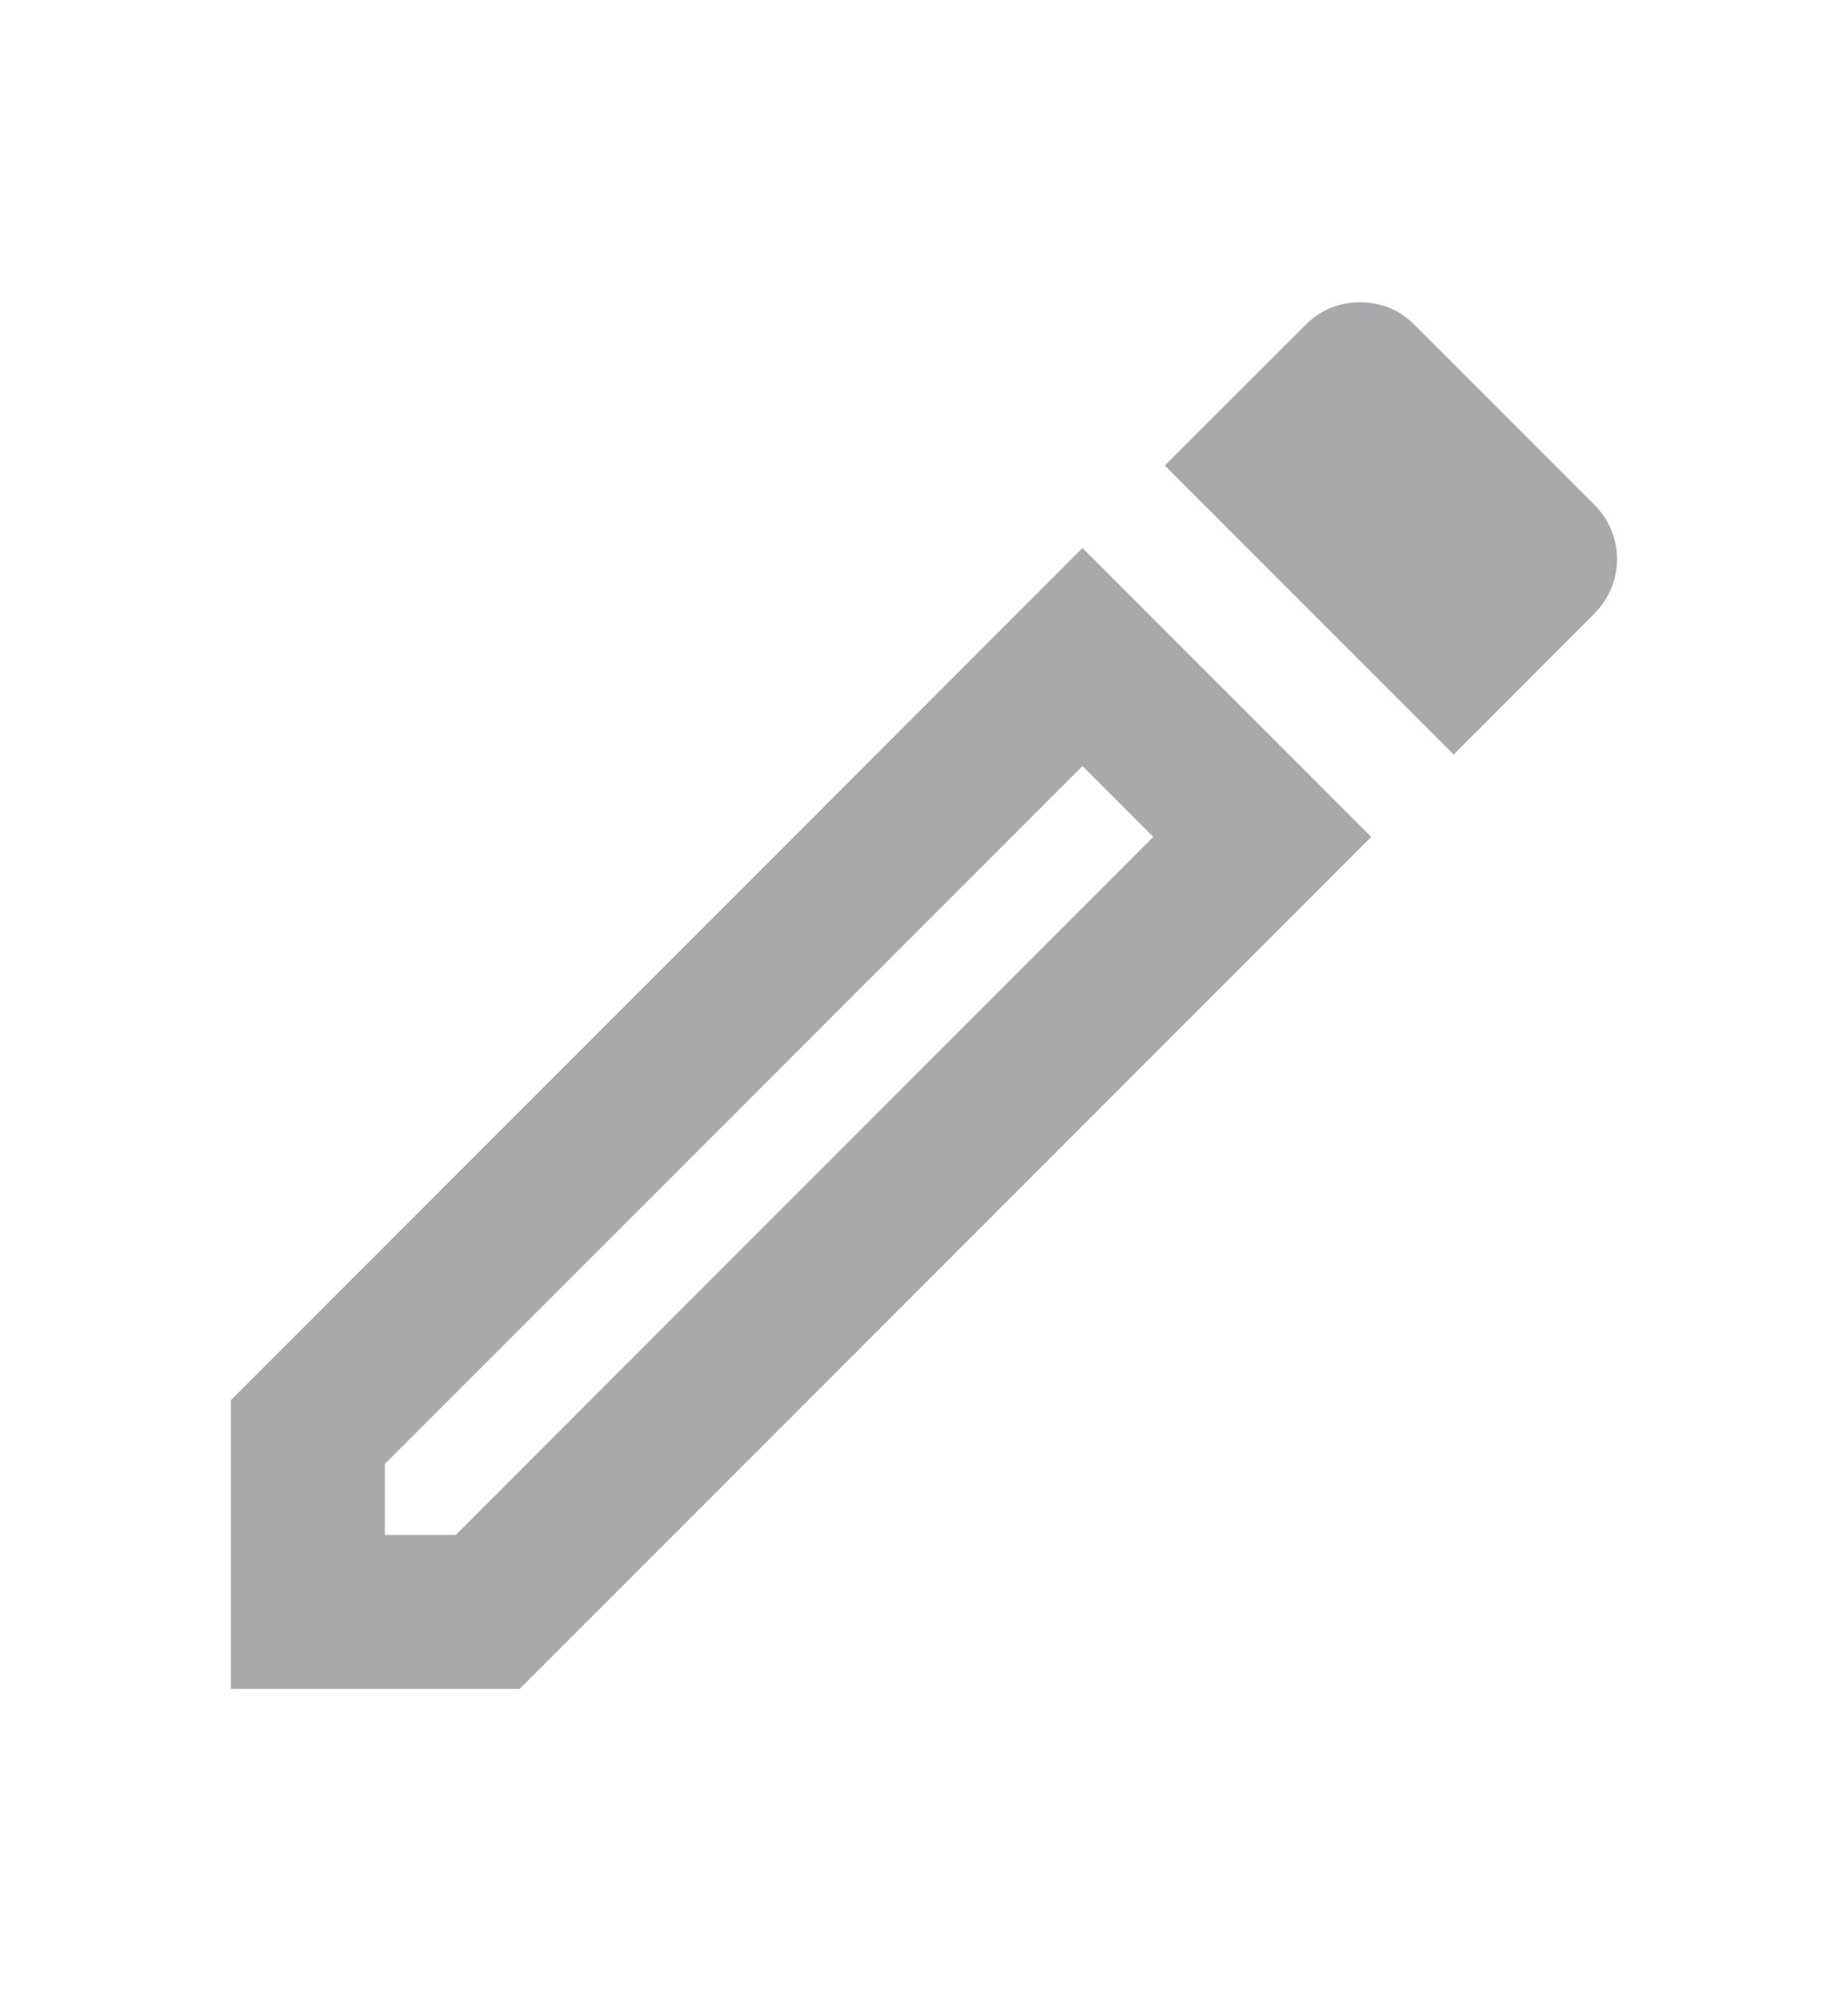 <svg width="13" height="14" viewBox="0 0 13 14" fill="none" xmlns="http://www.w3.org/2000/svg">
<path d="M1.624 9.844V11.875H3.655L9.646 5.884L7.615 3.853L1.624 9.844ZM3.206 10.792H2.707V10.293L7.615 5.386L8.113 5.884L3.206 10.792ZM11.217 3.55L9.949 2.282C9.841 2.174 9.706 2.125 9.565 2.125C9.424 2.125 9.289 2.179 9.186 2.282L8.194 3.273L10.226 5.305L11.217 4.313C11.428 4.102 11.428 3.761 11.217 3.55Z" fill="#A9A8AA"/>
</svg>
